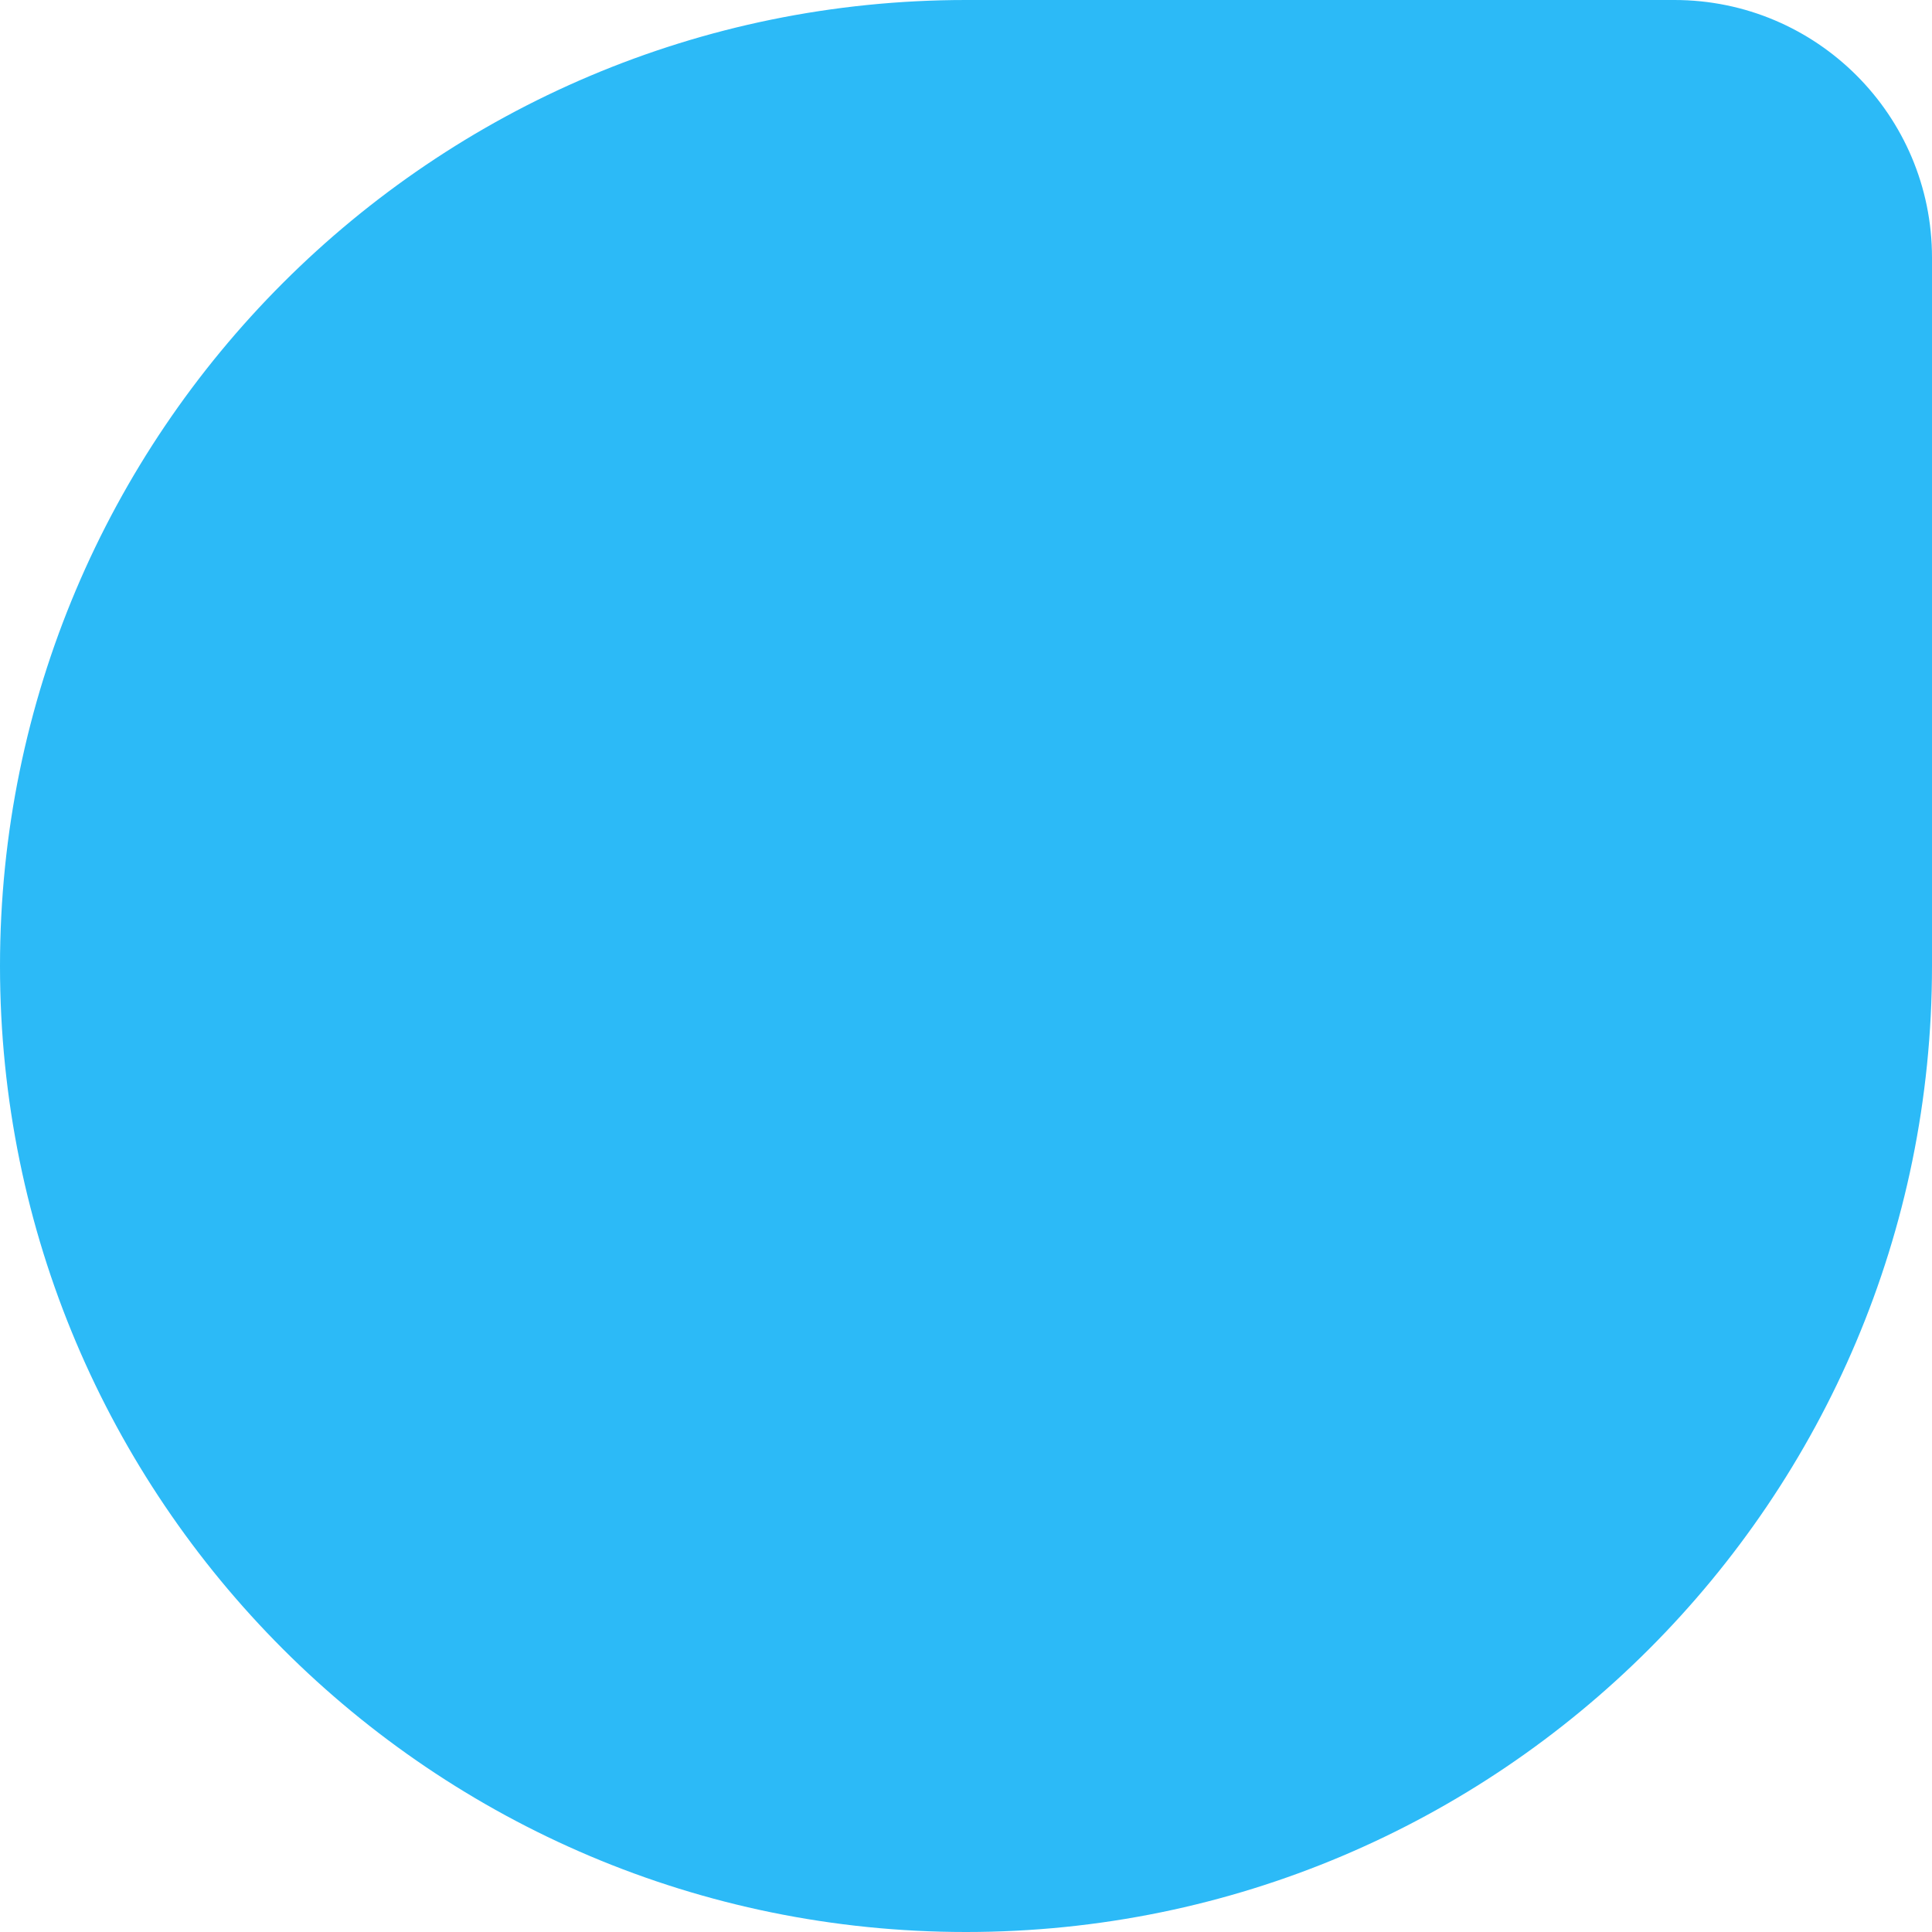 <svg width="30" height="30" viewBox="0 0 30 30" fill="none" xmlns="http://www.w3.org/2000/svg">
<path d="M0 15C0 6.716 6.716 0 15 0H26C28.209 0 30 1.791 30 4V15C30 23.284 23.284 30 15 30C6.716 30 0 23.284 0 15Z" fill="#2CBAF7"/>
</svg>
